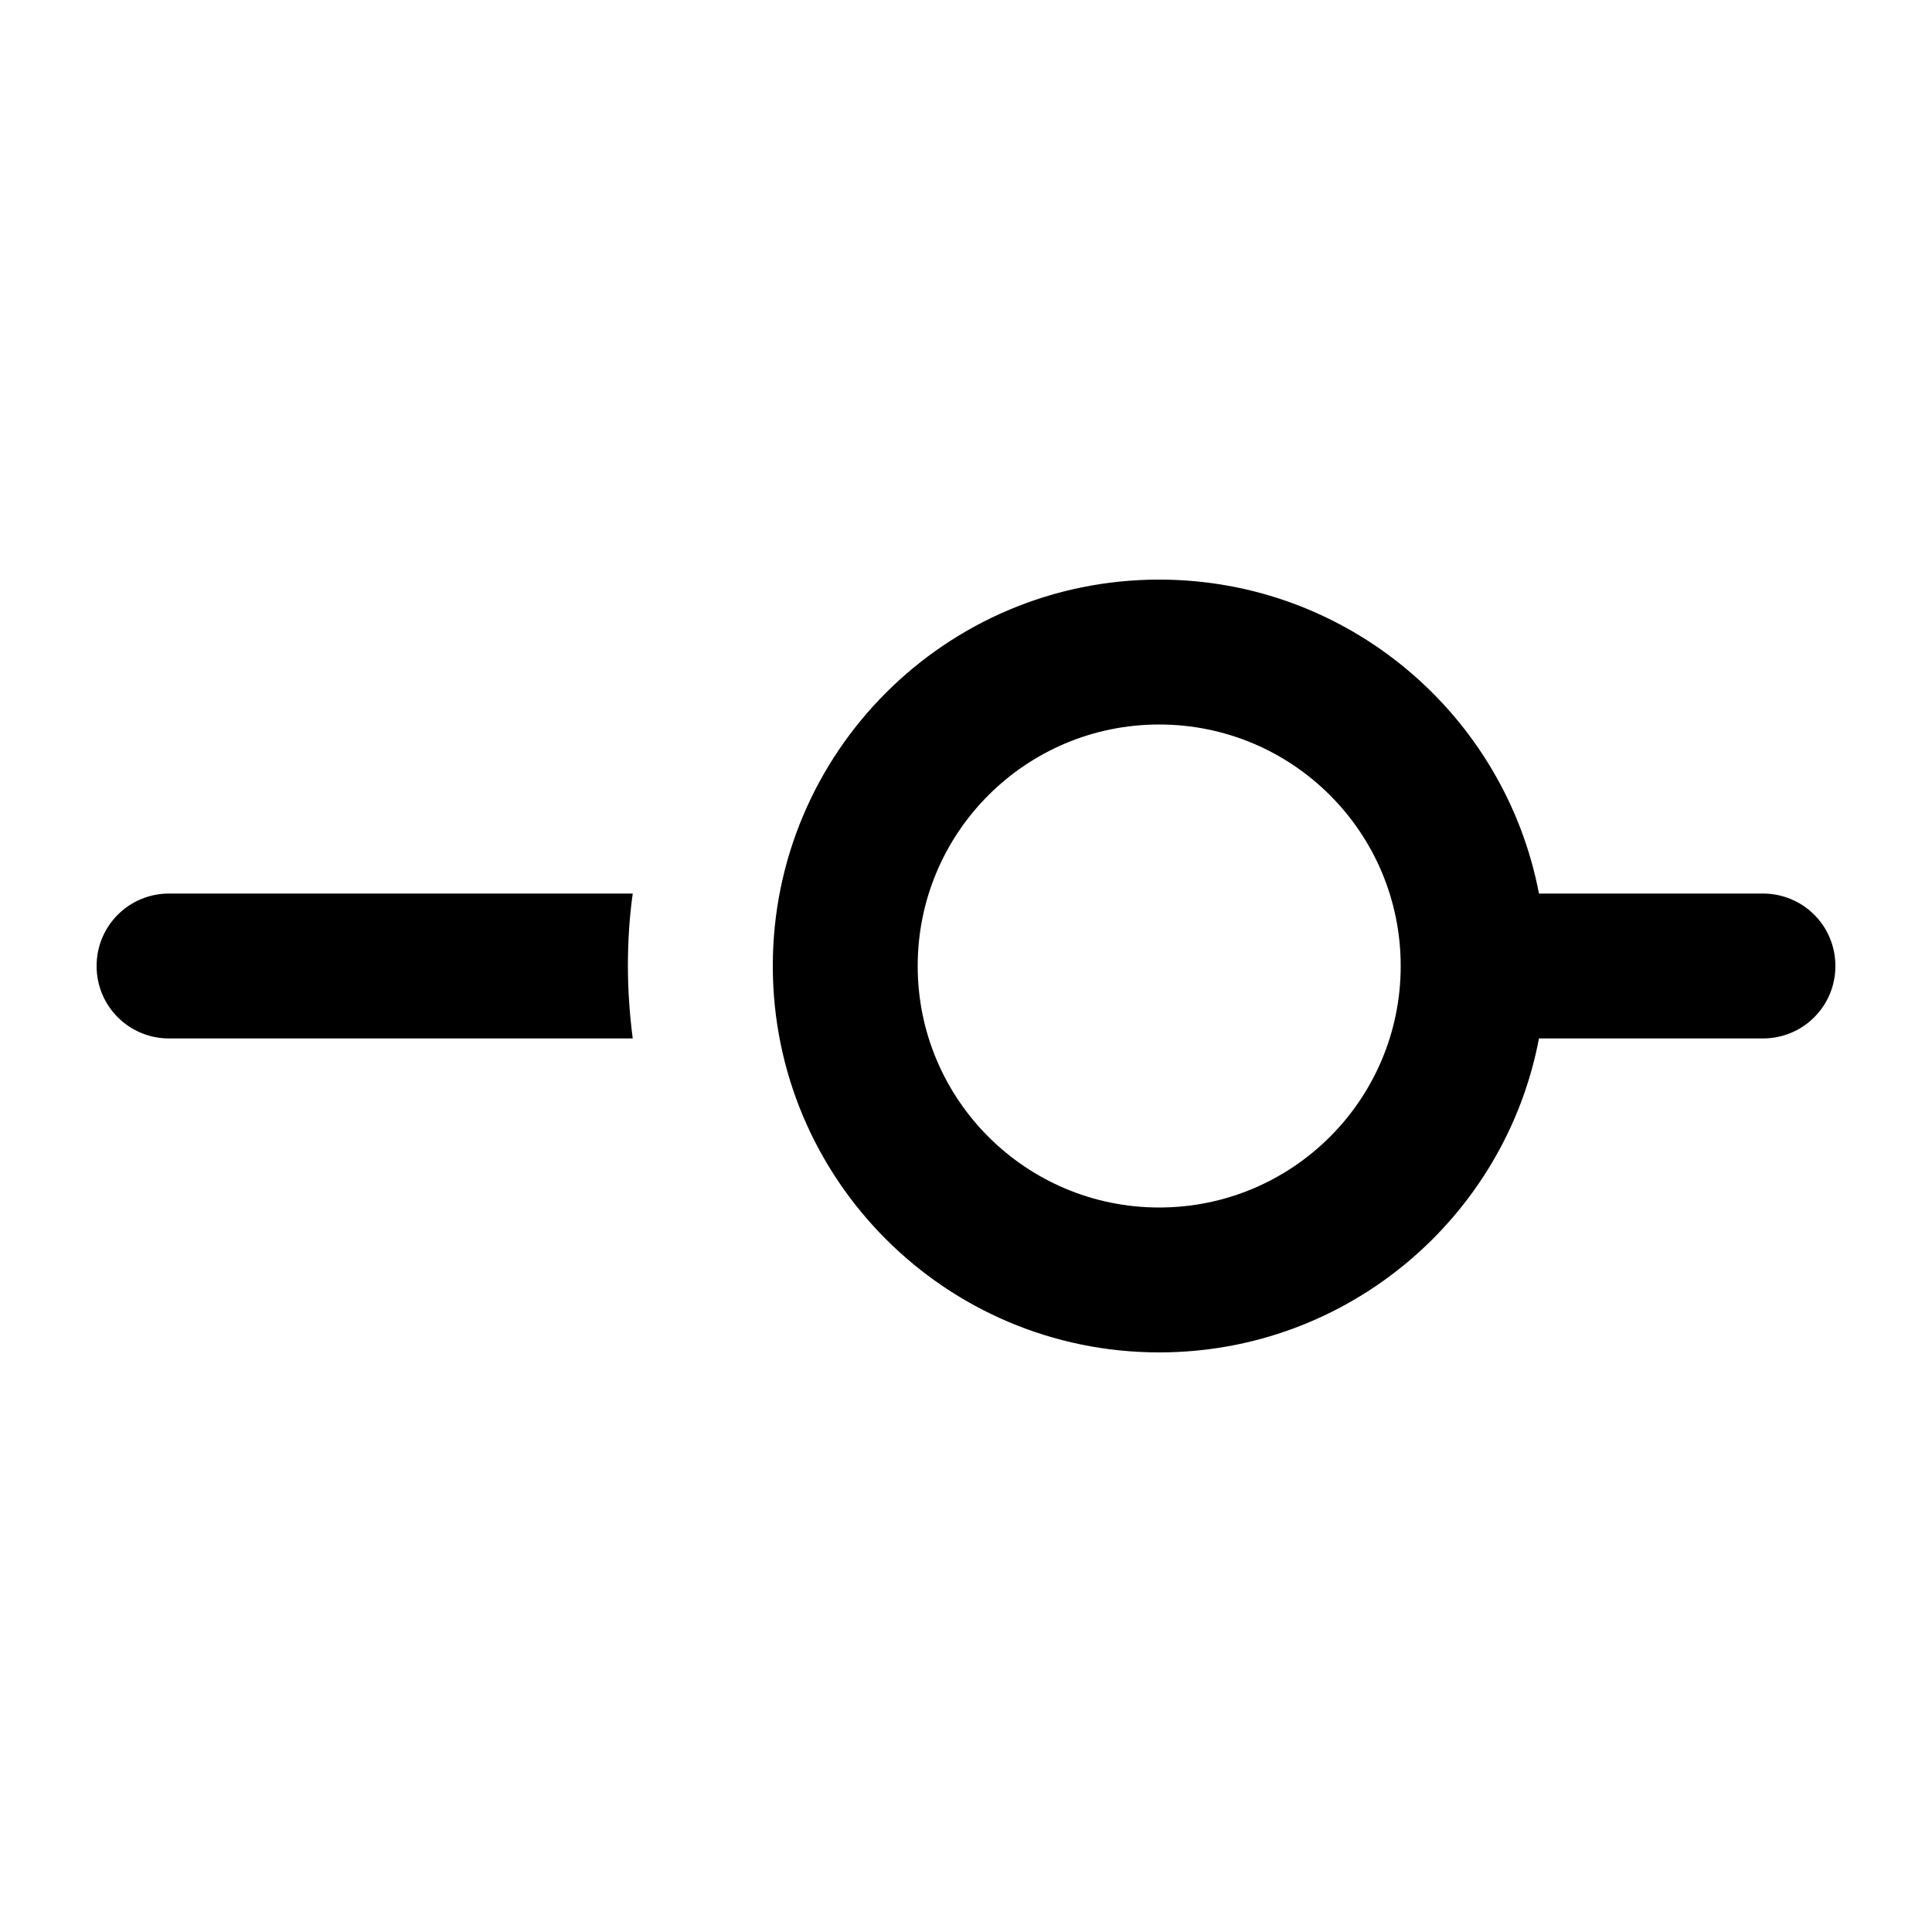 <svg xmlns="http://www.w3.org/2000/svg" viewBox="0 0 640 640"><!--! Font Awesome Pro 7.1.0 by @fontawesome - https://fontawesome.com License - https://fontawesome.com/license (Commercial License) Copyright 2025 Fonticons, Inc. --><path fill="currentColor" d="M464 320C464 275.8 428.2 240 384 240C339.8 240 304 275.8 304 320C304 364.2 339.8 400 384 400C428.2 400 464 364.2 464 320zM509.8 344C498.6 403.2 446.5 448 384 448C313.3 448 256 390.7 256 320C256 249.3 313.3 192 384 192C446.5 192 498.5 236.8 509.8 296L584 296C597.3 296 608 306.7 608 320C608 333.3 597.3 344 584 344L509.8 344zM209.6 296C208.5 303.8 208 311.9 208 320C208 328.1 208.6 336.2 209.6 344L56 344C42.7 344 32 333.3 32 320C32 306.7 42.7 296 56 296L209.6 296z"/></svg>
